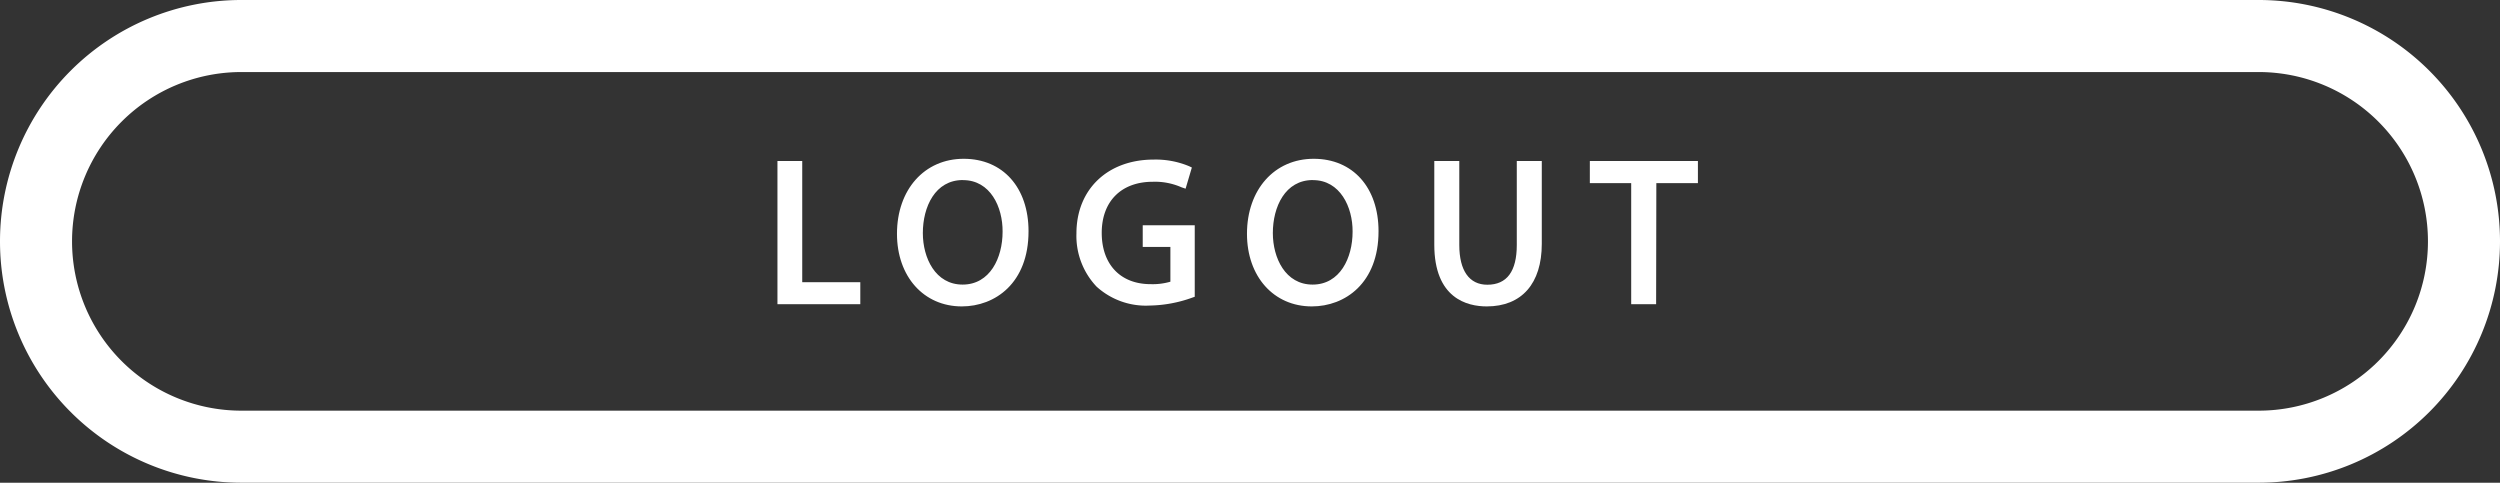 <svg xmlns="http://www.w3.org/2000/svg" viewBox="0 0 347 67"><rect x="0" y="0" width="347" height="67" fill="#333333" stroke="none"/><defs><style>.cls-1{fill:#fff;}</style></defs><g id="Layer_2" data-name="Layer 2"><g id="LOGIN"><path class="cls-1" d="M108.41,22.85h2.44V39.67h8.06v2h-10.5Z"/><path class="cls-1" d="M119.41,42.22h-11.5V22.35h3.44V39.17h8.06Zm-10.5-1h9.5v-1h-8.06V23.35h-1.44Z"/><path class="cls-1" d="M142.27,32.09c0,6.49-4,9.94-8.77,9.94-5,0-8.48-3.87-8.48-9.58,0-6,3.72-9.91,8.76-9.91S142.27,26.49,142.27,32.09Zm-14.65.3c0,4,2.19,7.65,6,7.65s6.05-3.56,6.05-7.84c0-3.75-2-7.67-6-7.67S127.62,28.25,127.62,32.39Z"/><path class="cls-1" d="M133.5,42.53c-5.29,0-9-4.15-9-10.08,0-6.13,3.81-10.41,9.26-10.41s9,4,9,10.05C142.77,39.3,138.11,42.53,133.5,42.53ZM133.78,23c-4.86,0-8.26,3.87-8.26,9.41s3.21,9.08,8,9.08c5,0,8.27-3.71,8.27-9.44C141.77,26.67,138.56,23,133.78,23Zm-.14,17.5c-4.28,0-6.52-4.1-6.52-8.15s2-8.36,6.55-8.36c4.28,0,6.52,4.11,6.52,8.17C140.19,37.11,137.5,40.54,133.64,40.54Zm0-15.51c-3.83,0-5.55,3.7-5.55,7.36,0,3.44,1.73,7.15,5.52,7.15s5.55-3.69,5.55-7.34C139.19,28.74,137.46,25,133.67,25Z"/><path class="cls-1" d="M165.4,40.88a17.73,17.73,0,0,1-5.8,1,9.68,9.68,0,0,1-7.06-2.49,9.73,9.73,0,0,1-2.63-7c0-5.62,3.89-9.74,10.22-9.74a11.68,11.68,0,0,1,4.7.87l-.58,2a9.76,9.76,0,0,0-4.18-.82c-4.59,0-7.58,2.86-7.58,7.59s2.88,7.62,7.28,7.62a8,8,0,0,0,3.25-.51V33.77h-3.84v-2h6.22Z"/><path class="cls-1" d="M159.6,42.41a10.17,10.17,0,0,1-7.4-2.63,10.23,10.23,0,0,1-2.79-7.39c0-6.12,4.34-10.24,10.72-10.24a12,12,0,0,1,4.92.92l.38.18-.87,2.94L164,26a9.13,9.13,0,0,0-4-.77c-4.37,0-7.08,2.72-7.08,7.09s2.59,7.12,6.78,7.12a8.83,8.83,0,0,0,2.75-.34V34.27h-3.84v-3h7.22v9.92l-.34.12A18.11,18.11,0,0,1,159.6,42.41Zm.53-19.26c-5.79,0-9.69,3.72-9.72,9.25a9.21,9.21,0,0,0,2.48,6.66,9.24,9.24,0,0,0,6.71,2.35,17,17,0,0,0,5.3-.89V32.31h-5.22v1h3.84V39.7l-.28.14a8.42,8.42,0,0,1-3.47.56c-4.8,0-7.78-3.11-7.78-8.12s3.17-8.09,8.08-8.09a10.77,10.77,0,0,1,3.85.64l.31-1A12.11,12.11,0,0,0,160.13,23.15Z"/><path class="cls-1" d="M190.85,32.09c0,6.49-3.95,9.94-8.77,9.94-5,0-8.48-3.87-8.48-9.58,0-6,3.72-9.91,8.76-9.91S190.85,26.49,190.85,32.09Zm-14.65.3c0,4,2.19,7.65,6,7.65s6.05-3.56,6.05-7.84c0-3.75-2-7.67-6-7.67S176.2,28.25,176.2,32.39Z"/><path class="cls-1" d="M182.08,42.53c-5.29,0-9-4.15-9-10.08,0-6.13,3.81-10.41,9.26-10.41s9,4,9,10.05C191.35,39.3,186.69,42.53,182.08,42.53ZM182.36,23c-4.86,0-8.26,3.87-8.26,9.41s3.21,9.08,8,9.08c5,0,8.27-3.71,8.27-9.44C190.35,26.67,187.14,23,182.36,23Zm-.14,17.5c-4.28,0-6.52-4.1-6.52-8.15s2-8.36,6.55-8.36c4.28,0,6.52,4.11,6.52,8.17C188.77,37.11,186.08,40.54,182.22,40.54Zm0-15.51c-3.83,0-5.55,3.7-5.55,7.36,0,3.44,1.73,7.15,5.52,7.15s5.55-3.69,5.55-7.34C187.77,28.74,186,25,182.25,25Z"/><path class="cls-1" d="M202.05,22.85V34c0,4.23,1.87,6,4.39,6,2.8,0,4.59-1.85,4.59-6V22.85h2.47v11c0,5.8-3.05,8.18-7.14,8.18-3.87,0-6.78-2.22-6.78-8.07V22.85Z"/><path class="cls-1" d="M206.36,42.53c-2.72,0-7.28-1.12-7.28-8.57V22.35h3.47V34c0,3.56,1.38,5.52,3.89,5.52,2.72,0,4.09-1.86,4.09-5.52V22.35H214v11.5C214,39.36,211.21,42.53,206.36,42.53Zm-6.28-19.18V34c0,4.95,2.17,7.57,6.28,7.57,4.28,0,6.64-2.73,6.64-7.68V23.35h-1.47V34c0,5.67-3.19,6.52-5.09,6.52-1.47,0-4.89-.64-4.89-6.52V23.35Z"/><path class="cls-1" d="M226.91,24.92h-5.74V22.85h14v2.07h-5.77v16.8h-2.46Z"/><path class="cls-1" d="M229.87,42.22h-3.46V25.42h-5.74V22.35h15v3.07h-5.77Zm-2.46-1h1.46V24.42h5.77V23.35h-13v1.07h5.74Z"/><path class="cls-1" d="M313.5,67H33.5a33.5,33.5,0,0,1,0-67h280a33.5,33.5,0,0,1,0,67ZM33.5,10a23.5,23.5,0,0,0,0,47h280a23.5,23.5,0,0,0,0-47Z"/></g></g></svg>